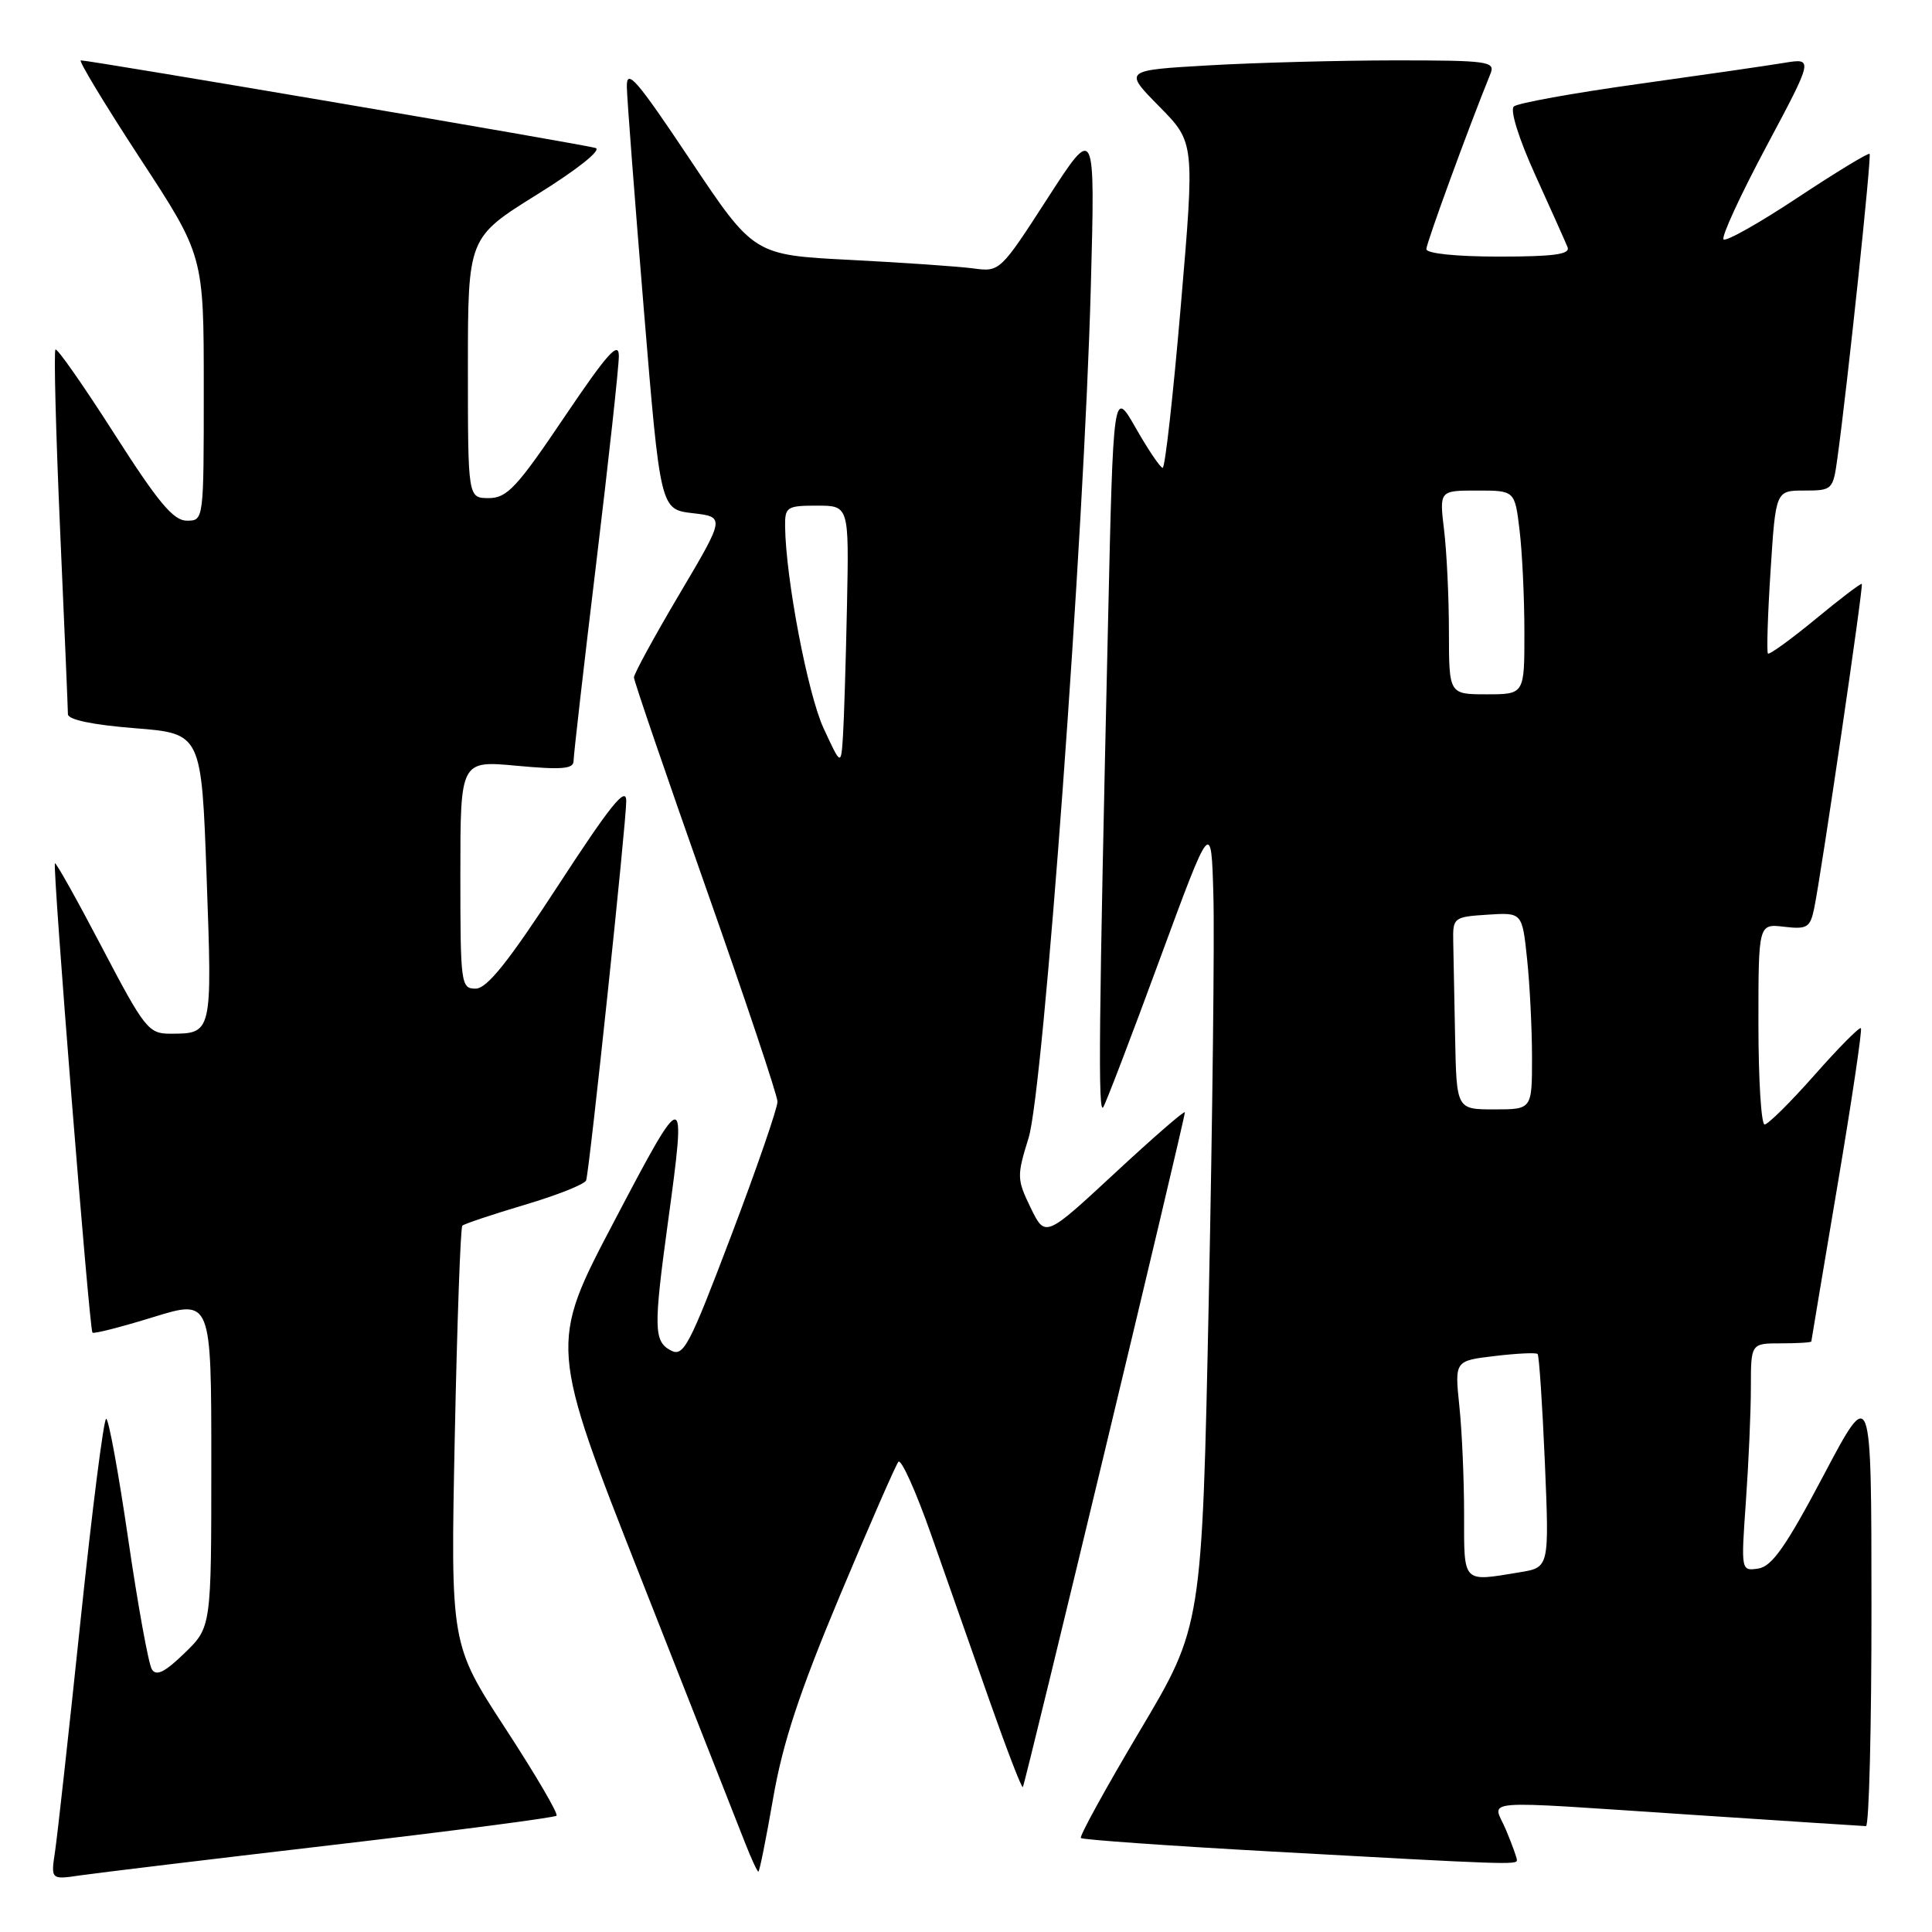 <?xml version="1.0" encoding="UTF-8" standalone="no"?>
<!DOCTYPE svg PUBLIC "-//W3C//DTD SVG 1.1//EN" "http://www.w3.org/Graphics/SVG/1.1/DTD/svg11.dtd" >
<svg xmlns="http://www.w3.org/2000/svg" xmlns:xlink="http://www.w3.org/1999/xlink" version="1.1" viewBox="0 0 256 256">
 <g >
 <path fill="currentColor"
d=" M 43.89 244.49 C 60.05 242.60 73.49 240.85 73.74 240.59 C 74.00 240.33 70.94 235.12 66.95 229.00 C 59.70 217.87 59.70 217.87 60.26 190.35 C 60.57 175.22 61.02 162.65 61.26 162.41 C 61.50 162.17 65.22 160.93 69.54 159.64 C 73.86 158.36 77.52 156.90 77.67 156.40 C 78.14 154.82 83.00 108.87 82.98 106.13 C 82.97 104.11 80.90 106.67 74.01 117.25 C 67.37 127.44 64.53 131.00 63.02 131.00 C 61.08 131.00 61.00 130.40 61.00 115.88 C 61.00 100.77 61.00 100.77 68.50 101.47 C 74.44 102.02 76.00 101.89 76.00 100.84 C 76.00 100.10 77.35 88.31 79.00 74.64 C 80.65 60.97 82.00 48.61 82.00 47.18 C 82.00 45.12 80.48 46.82 74.77 55.28 C 68.50 64.59 67.18 66.00 64.77 66.00 C 62.00 66.00 62.00 66.00 62.00 48.74 C 62.00 31.48 62.00 31.48 71.17 25.77 C 76.50 22.46 79.75 19.87 78.92 19.61 C 77.53 19.15 11.97 8.00 10.71 8.00 C 10.36 8.00 13.88 13.82 18.53 20.94 C 27.00 33.87 27.00 33.87 27.00 51.44 C 27.00 68.99 27.00 69.00 24.75 68.99 C 22.97 68.99 20.95 66.56 15.13 57.45 C 11.07 51.10 7.57 46.09 7.35 46.32 C 7.12 46.55 7.40 57.26 7.96 70.12 C 8.53 82.98 9.00 94.01 9.00 94.64 C 9.00 95.36 12.28 96.05 17.85 96.49 C 26.70 97.19 26.70 97.19 27.38 116.27 C 28.13 137.06 28.15 136.97 22.50 136.97 C 19.69 136.97 19.12 136.25 13.52 125.55 C 10.23 119.27 7.42 114.25 7.28 114.39 C 6.93 114.74 11.84 176.17 12.25 176.58 C 12.43 176.77 16.05 175.84 20.29 174.53 C 28.00 172.15 28.00 172.15 28.00 193.88 C 28.00 215.61 28.00 215.61 24.46 219.04 C 21.83 221.59 20.71 222.14 20.12 221.19 C 19.68 220.48 18.27 212.72 16.99 203.95 C 15.71 195.18 14.40 188.00 14.07 188.00 C 13.74 188.00 12.21 200.04 10.67 214.75 C 9.13 229.46 7.61 243.20 7.30 245.28 C 6.73 249.07 6.73 249.07 10.62 248.50 C 12.75 248.19 27.72 246.38 43.89 244.49 Z  M 102.45 238.25 C 103.72 230.93 105.92 224.26 111.26 211.50 C 115.18 202.15 118.68 194.14 119.04 193.70 C 119.40 193.26 121.33 197.53 123.33 203.20 C 125.32 208.86 128.82 218.81 131.10 225.30 C 133.38 231.78 135.37 236.96 135.53 236.80 C 135.83 236.48 157.00 148.33 157.00 147.39 C 157.00 147.08 152.84 150.70 147.75 155.42 C 138.50 164.00 138.50 164.00 136.57 160.04 C 134.74 156.27 134.72 155.84 136.29 150.79 C 138.28 144.42 143.66 70.80 144.54 38.00 C 145.12 16.50 145.12 16.50 138.81 26.27 C 132.56 35.96 132.47 36.04 129.00 35.57 C 127.08 35.31 119.74 34.80 112.69 34.44 C 99.88 33.79 99.88 33.79 91.44 21.15 C 84.33 10.50 83.01 8.98 83.06 11.51 C 83.09 13.15 84.11 26.42 85.31 41.00 C 87.50 67.50 87.50 67.50 91.79 68.00 C 96.08 68.50 96.08 68.50 90.04 78.70 C 86.72 84.31 84.00 89.29 84.00 89.76 C 84.00 90.23 88.28 102.72 93.50 117.53 C 98.72 132.33 103.01 145.13 103.02 145.97 C 103.03 146.81 100.28 154.80 96.89 163.72 C 91.30 178.45 90.57 179.84 88.87 178.93 C 86.63 177.73 86.59 175.97 88.50 162.00 C 90.99 143.81 90.84 143.81 81.36 161.87 C 72.76 178.23 72.76 178.23 85.02 209.37 C 91.76 226.49 97.94 242.19 98.75 244.25 C 99.56 246.31 100.34 248.00 100.49 248.00 C 100.64 248.00 101.52 243.61 102.45 238.25 Z  M 201.00 246.47 C 201.00 246.18 200.35 244.38 199.55 242.47 C 197.81 238.31 194.87 238.54 224.50 240.49 C 236.60 241.29 246.84 241.96 247.25 241.97 C 247.66 241.99 247.99 228.84 247.98 212.75 C 247.97 183.50 247.97 183.50 241.63 195.50 C 236.66 204.90 234.79 207.57 232.99 207.84 C 230.69 208.18 230.69 208.17 231.34 198.94 C 231.70 193.85 232.00 187.06 232.00 183.85 C 232.00 178.00 232.00 178.00 236.00 178.00 C 238.20 178.00 240.01 177.89 240.01 177.75 C 240.02 177.61 241.58 168.30 243.48 157.05 C 245.38 145.80 246.77 136.44 246.58 136.24 C 246.38 136.05 243.62 138.84 240.43 142.45 C 237.25 146.05 234.27 149.00 233.82 149.00 C 233.37 149.00 233.00 143.02 233.00 135.70 C 233.00 122.40 233.00 122.40 236.40 122.80 C 239.46 123.16 239.86 122.91 240.39 120.35 C 241.32 115.88 246.94 77.61 246.70 77.37 C 246.58 77.25 243.81 79.35 240.55 82.05 C 237.28 84.74 234.45 86.79 234.26 86.60 C 234.08 86.41 234.23 81.47 234.61 75.63 C 235.29 65.00 235.29 65.00 239.09 65.00 C 242.79 65.00 242.89 64.90 243.46 60.75 C 244.82 50.91 248.01 20.68 247.73 20.39 C 247.56 20.22 243.27 22.83 238.19 26.19 C 233.12 29.55 228.71 32.04 228.38 31.72 C 228.06 31.39 230.61 25.86 234.05 19.41 C 240.30 7.69 240.30 7.69 236.40 8.33 C 234.25 8.69 225.53 9.95 217.00 11.14 C 208.47 12.33 201.09 13.66 200.59 14.11 C 200.06 14.58 201.25 18.39 203.44 23.21 C 205.51 27.77 207.43 32.06 207.71 32.75 C 208.09 33.70 205.90 34.00 198.61 34.00 C 192.96 34.00 189.00 33.59 189.00 33.01 C 189.00 32.21 194.61 16.87 197.50 9.75 C 198.16 8.14 197.18 8.00 184.86 8.00 C 177.51 8.01 166.41 8.30 160.19 8.66 C 148.88 9.31 148.88 9.31 153.60 14.10 C 158.31 18.88 158.31 18.88 156.47 40.44 C 155.46 52.30 154.38 61.99 154.06 61.99 C 153.75 61.98 152.15 59.62 150.51 56.74 C 147.52 51.50 147.52 51.50 146.82 82.50 C 145.59 136.32 145.48 147.85 146.19 146.70 C 146.57 146.08 149.95 137.25 153.69 127.07 C 160.50 108.58 160.50 108.58 160.78 118.64 C 160.94 124.17 160.66 148.23 160.17 172.10 C 159.27 215.50 159.27 215.50 151.04 229.33 C 146.52 236.93 143.00 243.33 143.22 243.55 C 143.44 243.77 154.84 244.58 168.56 245.34 C 199.92 247.08 201.00 247.11 201.00 246.47 Z  M 109.13 96.50 C 107.03 91.97 104.11 76.64 104.03 69.75 C 104.00 67.18 104.27 67.00 108.25 67.00 C 112.50 67.00 112.50 67.00 112.23 80.25 C 112.08 87.54 111.84 95.30 111.70 97.50 C 111.44 101.50 111.44 101.50 109.13 96.50 Z  M 194.00 200.65 C 194.00 196.05 193.72 189.60 193.37 186.30 C 192.75 180.31 192.75 180.31 198.06 179.68 C 200.99 179.33 203.54 179.21 203.74 179.41 C 203.94 179.61 204.37 186.05 204.70 193.73 C 205.29 207.69 205.29 207.69 201.40 208.33 C 193.71 209.60 194.00 209.91 194.00 200.65 Z  M 192.81 137.50 C 192.70 132.28 192.59 126.54 192.56 124.75 C 192.50 121.59 192.62 121.49 197.10 121.20 C 201.70 120.90 201.70 120.90 202.35 127.10 C 202.71 130.51 203.00 136.38 203.00 140.15 C 203.00 147.00 203.00 147.00 198.00 147.00 C 193.00 147.00 193.00 147.00 192.81 137.50 Z  M 191.99 83.75 C 191.99 79.21 191.70 73.14 191.35 70.25 C 190.72 65.00 190.72 65.00 195.72 65.00 C 200.72 65.00 200.72 65.00 201.35 70.25 C 201.70 73.14 201.99 79.21 201.99 83.75 C 202.00 92.00 202.00 92.00 197.00 92.00 C 192.00 92.00 192.00 92.00 191.99 83.75 Z "/>
</g>
</svg>